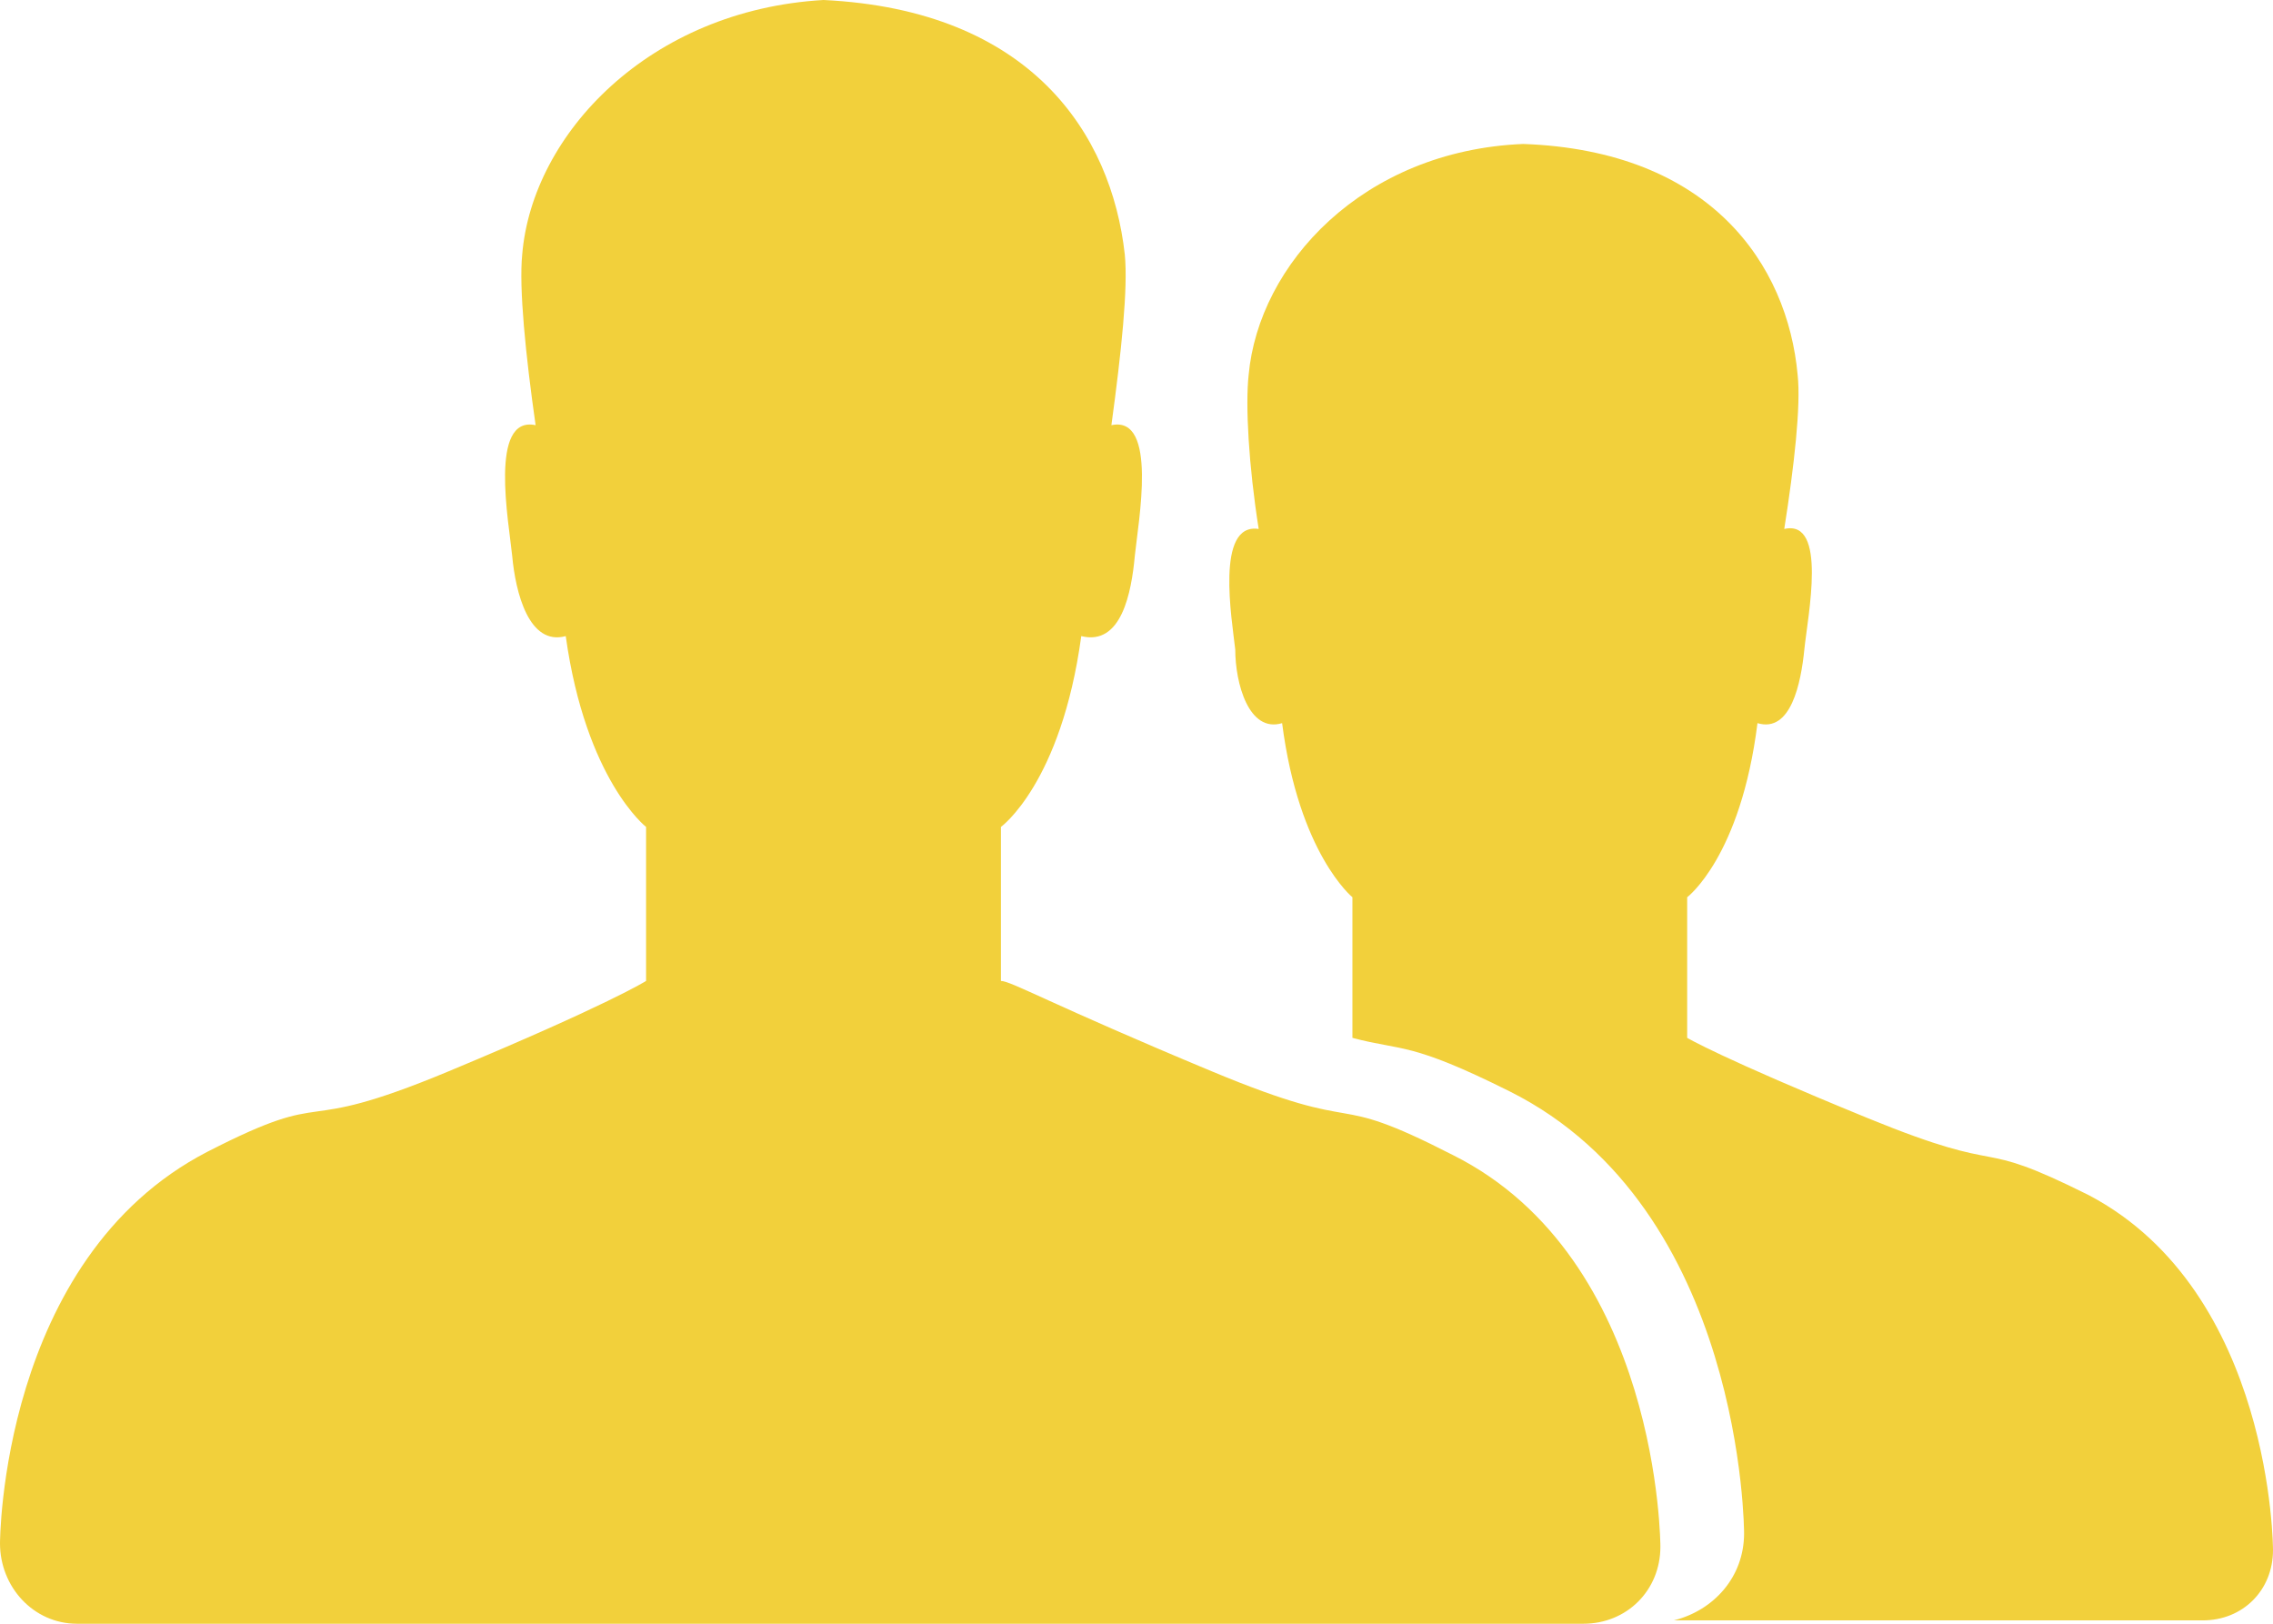 <?xml version="1.0" encoding="utf-8"?>
<!-- Generator: Adobe Illustrator 18.0.0, SVG Export Plug-In . SVG Version: 6.00 Build 0)  -->
<!DOCTYPE svg PUBLIC "-//W3C//DTD SVG 1.1//EN" "http://www.w3.org/Graphics/SVG/1.1/DTD/svg11.dtd">
<svg version="1.1" id="Слой_1" xmlns="http://www.w3.org/2000/svg" xmlns:xlink="http://www.w3.org/1999/xlink" x="0px" y="0px"
	 width="67.9px" height="48.5px" viewBox="0 0 67.9 48.5" enable-background="new 0 0 67.9 48.5" xml:space="preserve">
<path fill-rule="evenodd" clip-rule="evenodd" fill="#F2D03B" d="M67.9,46.3C67.9,46.3,67.9,46.3,67.9,46.3c0,1.2-0.9,2.1-2.1,2.1
	H50c1.2-0.3,2.1-1.3,2.1-2.6c0,0,0,0,0,0h0c0,0,0-9.7-7-13.2c-3-1.5-3.2-1.2-4.7-1.6l0-4.2c0,0-1.6-1.3-2.1-5.2
	c-1,0.3-1.4-1.2-1.4-2.2c-0.1-0.9-0.6-3.8,0.7-3.6c-0.3-1.9-0.4-3.7-0.3-4.6c0.3-3.3,3.4-6.7,8.2-6.9c5.6,0.2,7.9,3.6,8.2,6.9
	c0.1,0.9-0.1,2.7-0.4,4.6c1.3-0.3,0.7,2.6,0.6,3.6c-0.1,1-0.4,2.5-1.4,2.2c-0.5,4-2.1,5.2-2.1,5.2l0,4.2c0,0,1,0.6,5.4,2.4
	c4.4,1.8,3,0.5,6.6,2.3C67.9,38.6,67.9,46.3,67.9,46.3L67.9,46.3z M36.2,32c4.8,2,3.3,0.5,7.2,2.5c6.2,3.1,6.2,11.7,6.2,11.7h0
	c0,0,0,0,0,0c0,1.3-1,2.3-2.3,2.3H2.3C1,48.5,0,47.4,0,46.1c0,0,0,0,0,0h0c0,0,0-8.5,6.2-11.7c3.9-2,2.4-0.4,7.2-2.4
	c4.8-2,5.9-2.7,5.9-2.7l0-4.6c0,0-1.8-1.4-2.4-5.7c-1.1,0.3-1.5-1.3-1.6-2.4c-0.1-1-0.7-4.2,0.7-3.9c-0.3-2.1-0.5-4.1-0.4-5.1
	c0.3-3.6,3.8-7.3,9-7.6c6.2,0.3,8.6,4,9,7.6c0.1,1-0.1,2.9-0.4,5.1c1.4-0.3,0.8,2.9,0.7,3.9c-0.1,1.1-0.4,2.7-1.6,2.4
	c-0.6,4.4-2.4,5.7-2.4,5.7l0,4.6C30.2,29.3,31.4,30,36.2,32z"/>
</svg>
